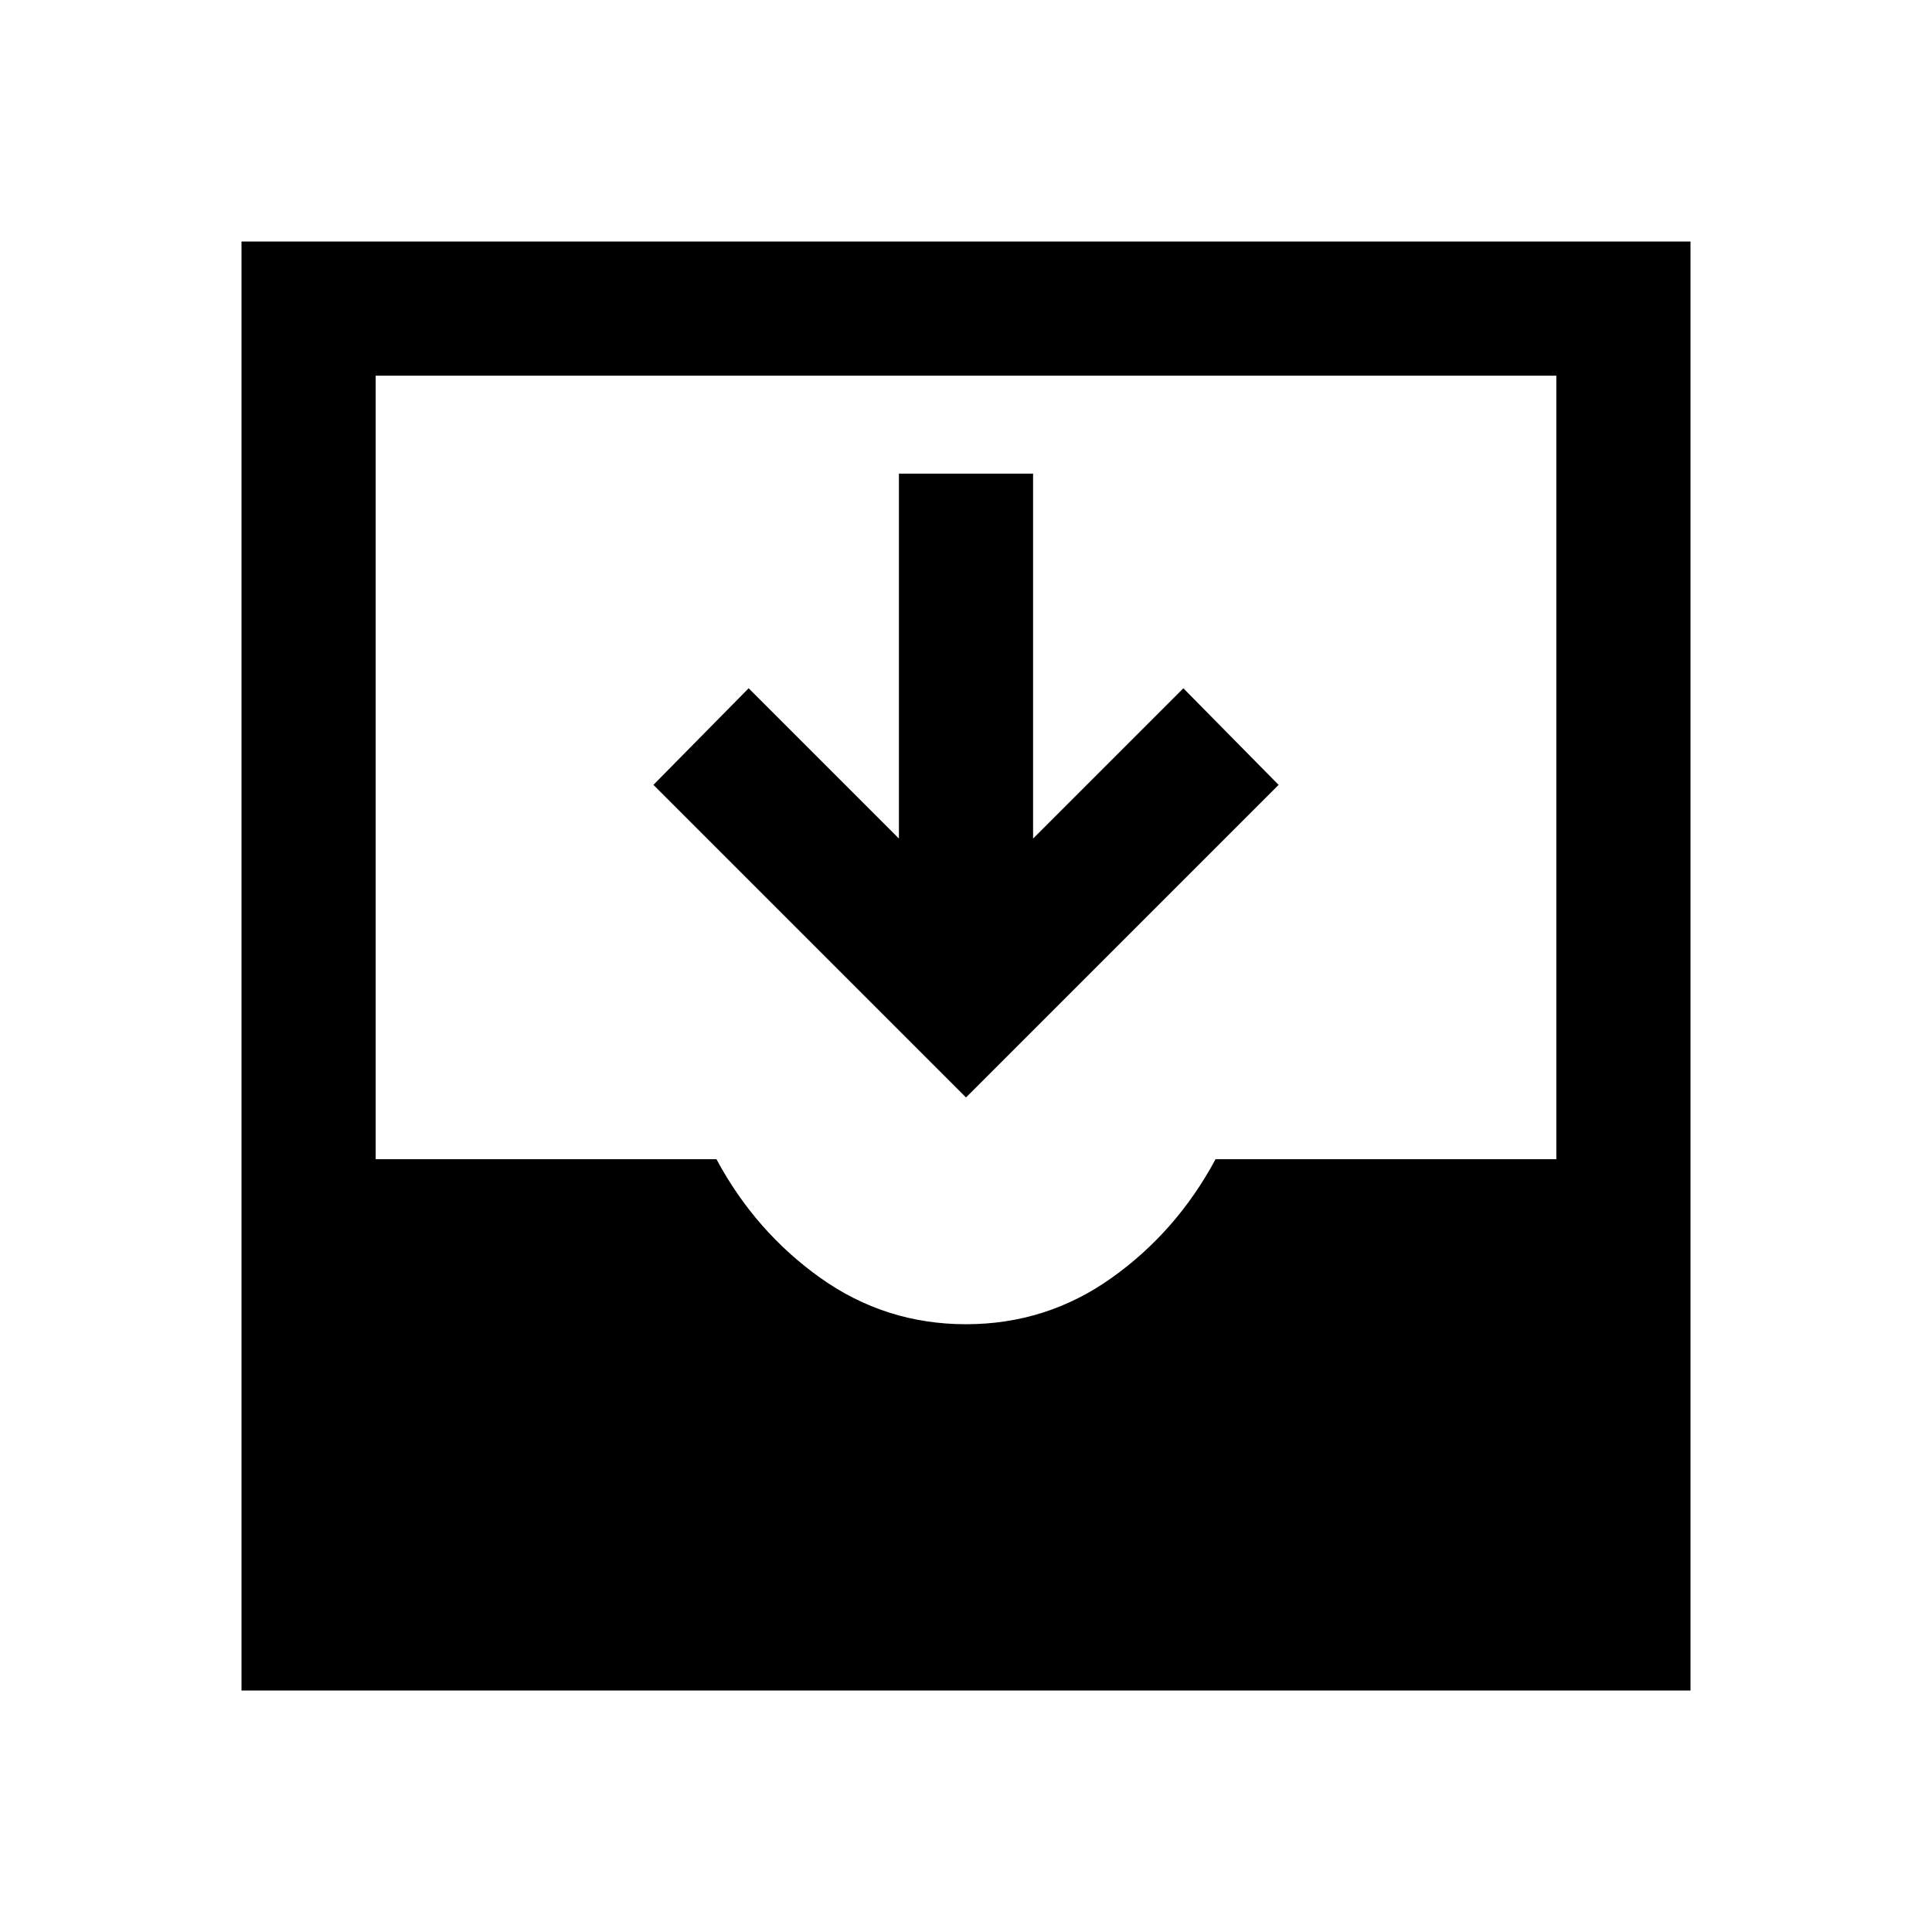 <svg xmlns="http://www.w3.org/2000/svg" height="40" viewBox="0 -960 960 960" width="40"><path d="M480-414.67 324.67-570 372-618l74.67 74.67v-181.34h66.66v181.34L588-618l47.33 48L480-414.67ZM120-120v-720h720v720H120Zm360-182q40 0 72.33-23 32.34-23 51.67-59h169.33v-389.33H186.67V-384H356q19.33 36 51.67 59Q440-302 480-302Z"/></svg>